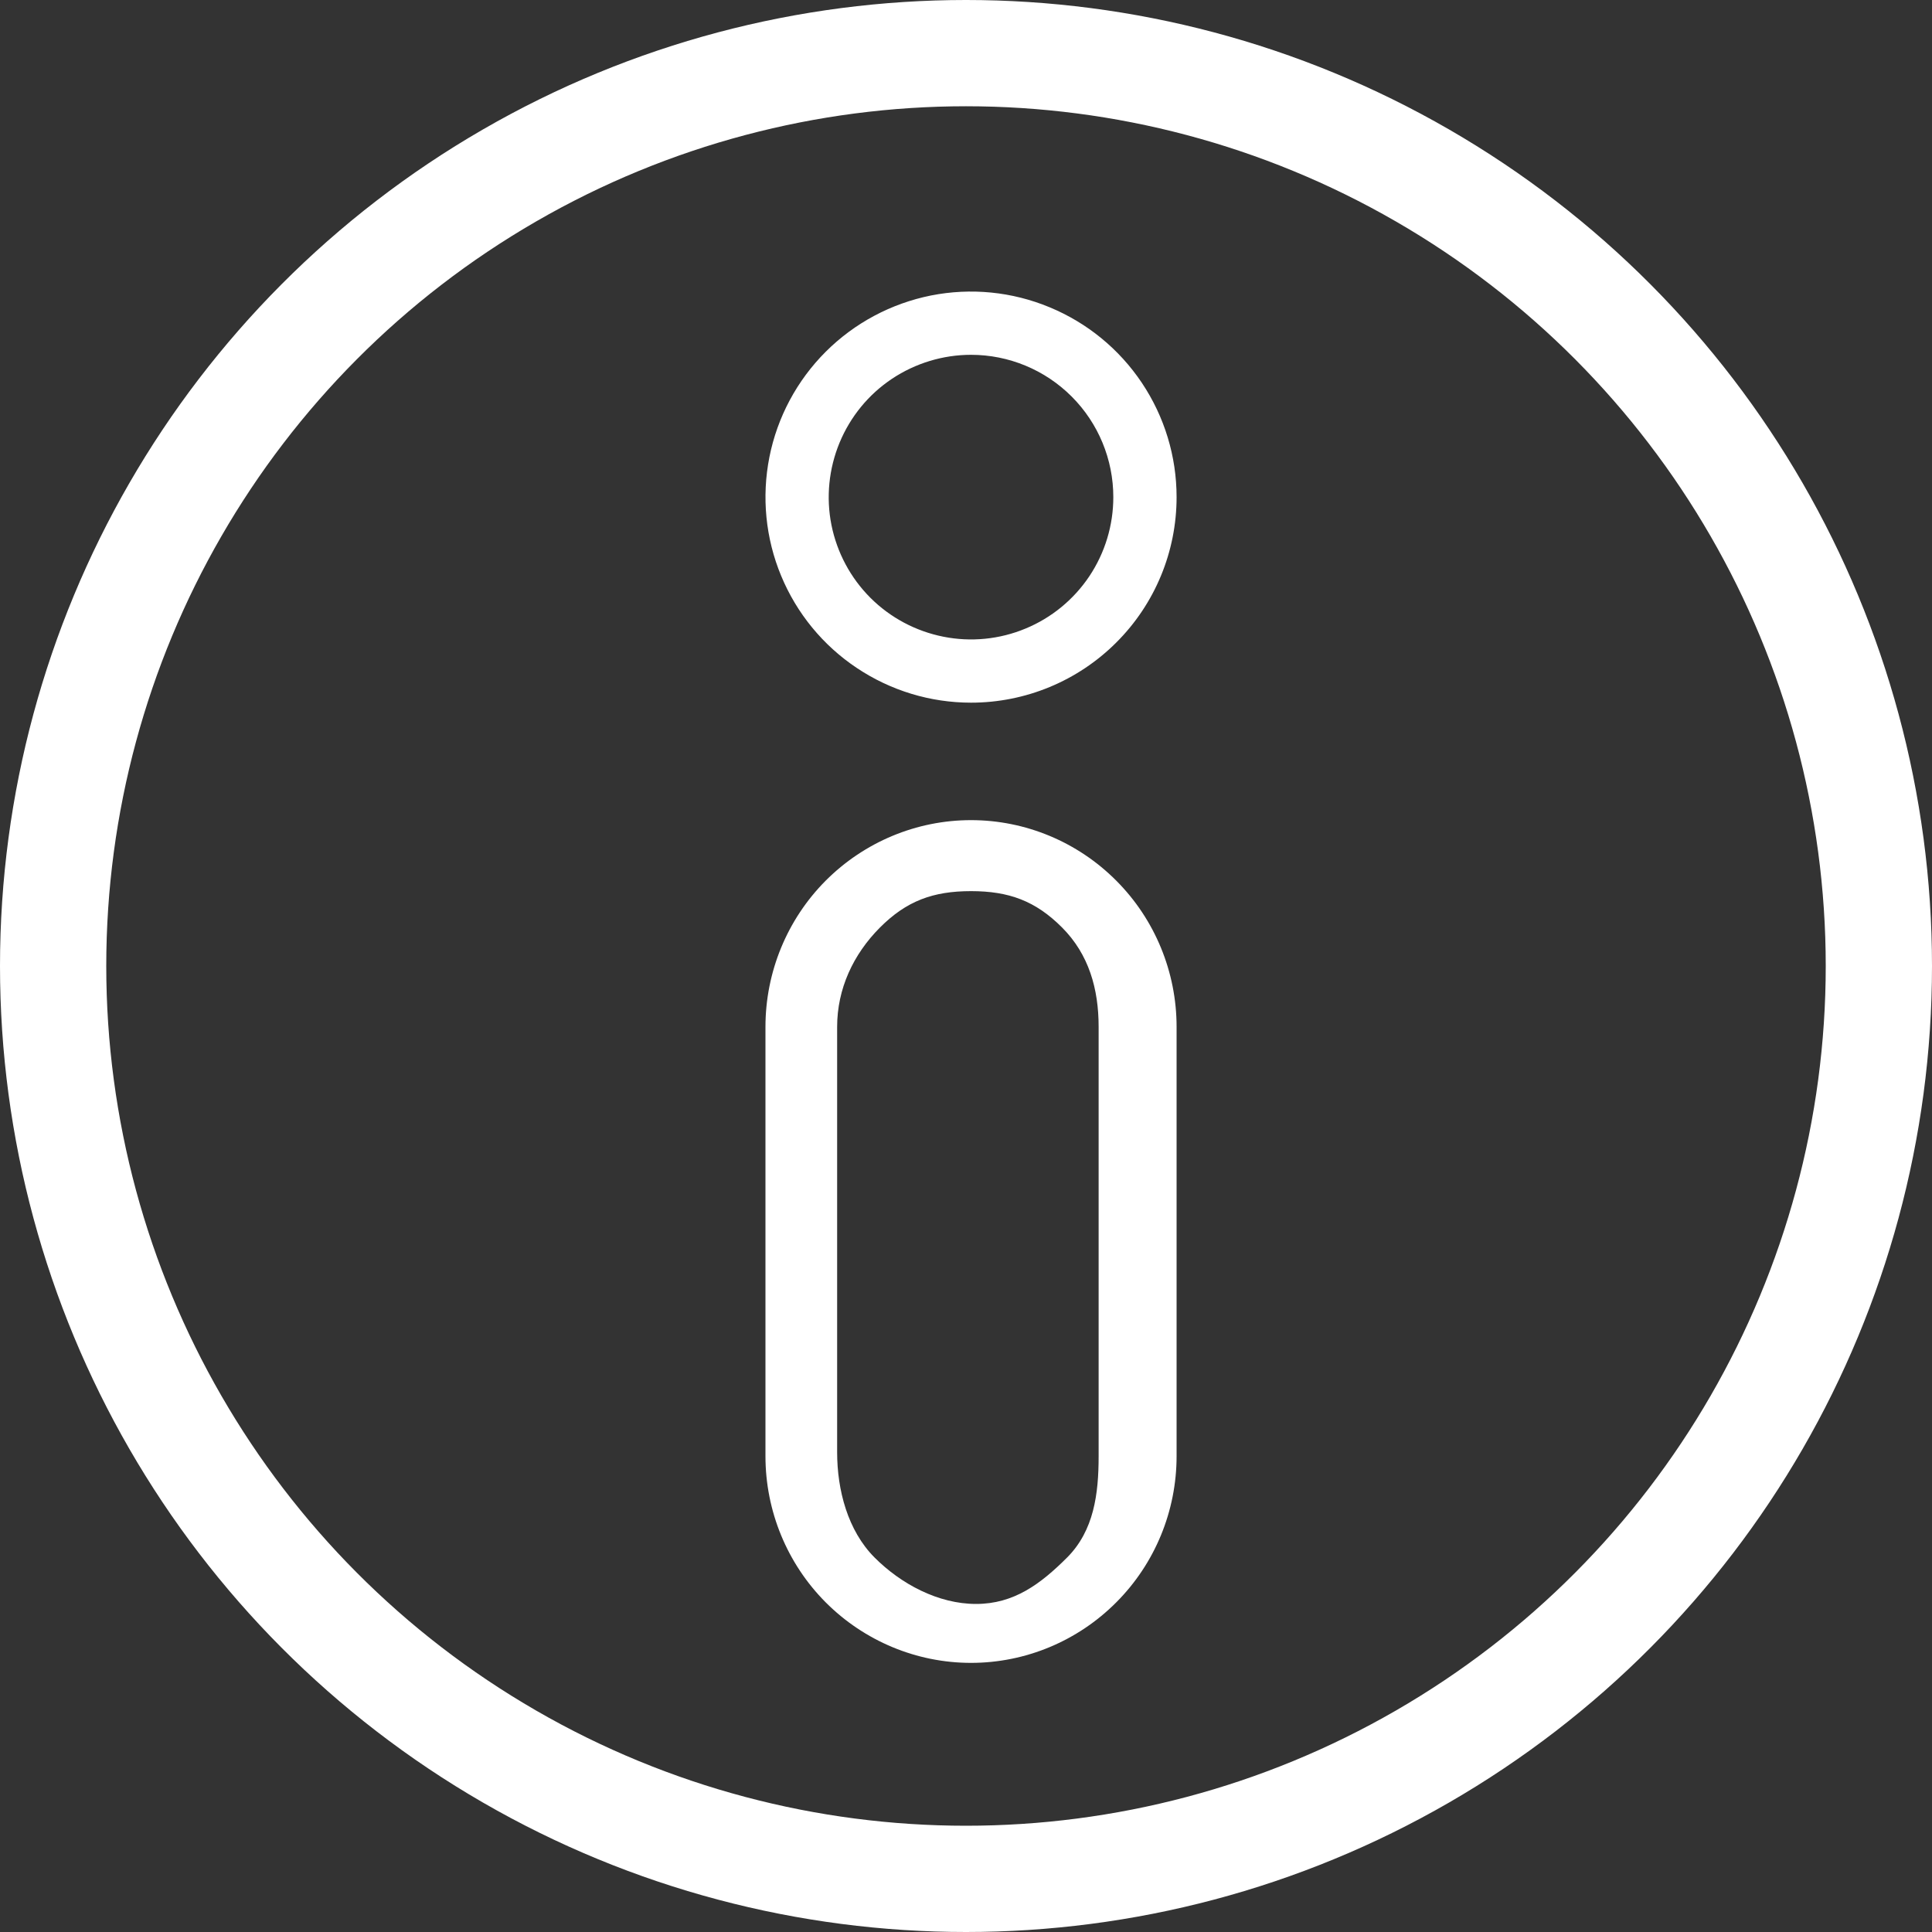 <svg width="20" height="20" viewBox="0 0 20 20" fill="none" xmlns="http://www.w3.org/2000/svg">
<rect x="0" y="0" width="20" height="20" fill="#333333" stroke="none"/>
<path d="M10.052 7.274C9.631 7.274 9.22 7.149 8.87 6.915C8.52 6.682 8.247 6.349 8.086 5.96C7.925 5.572 7.883 5.144 7.965 4.731C8.047 4.318 8.25 3.939 8.547 3.642C8.845 3.344 9.224 3.142 9.637 3.059C10.05 2.977 10.477 3.019 10.866 3.181C11.255 3.342 11.587 3.614 11.821 3.964C12.055 4.314 12.18 4.725 12.18 5.146C12.18 5.711 11.956 6.252 11.556 6.651C11.157 7.05 10.616 7.274 10.052 7.274ZM10.052 3.673C9.761 3.673 9.476 3.76 9.234 3.921C8.991 4.083 8.803 4.313 8.691 4.583C8.58 4.852 8.55 5.148 8.607 5.434C8.664 5.719 8.804 5.982 9.01 6.188C9.216 6.394 9.479 6.534 9.765 6.591C10.05 6.648 10.347 6.619 10.616 6.507C10.885 6.396 11.115 6.207 11.277 5.965C11.439 5.722 11.525 5.438 11.525 5.146C11.525 4.756 11.37 4.381 11.094 4.105C10.817 3.828 10.443 3.673 10.052 3.673Z" fill="#FFFFFF"/>
<path d="M10.052 17.214C9.488 17.214 8.947 16.988 8.547 16.587C8.148 16.186 7.924 15.642 7.924 15.074V10.63C7.924 10.063 8.148 9.518 8.547 9.117C8.947 8.716 9.488 8.49 10.052 8.49C10.616 8.49 11.157 8.716 11.556 9.117C11.956 9.518 12.18 10.063 12.18 10.63V15.074C12.18 15.642 11.956 16.186 11.556 16.587C11.157 16.988 10.616 17.214 10.052 17.214ZM10.052 9.225C9.661 9.225 9.385 9.325 9.109 9.602C8.832 9.88 8.666 10.237 8.666 10.63V15.033C8.666 15.426 8.776 15.844 9.052 16.122C9.328 16.399 9.714 16.604 10.104 16.604C10.495 16.604 10.771 16.399 11.048 16.122C11.324 15.844 11.373 15.467 11.373 15.074V10.63C11.373 10.237 11.272 9.88 10.995 9.602C10.719 9.325 10.443 9.225 10.052 9.225Z" fill="#FFFFFF"/>
<circle cx="10" cy="10" r="9.45" stroke="#FFFFFF" stroke-width="1.1"/>
</svg>
